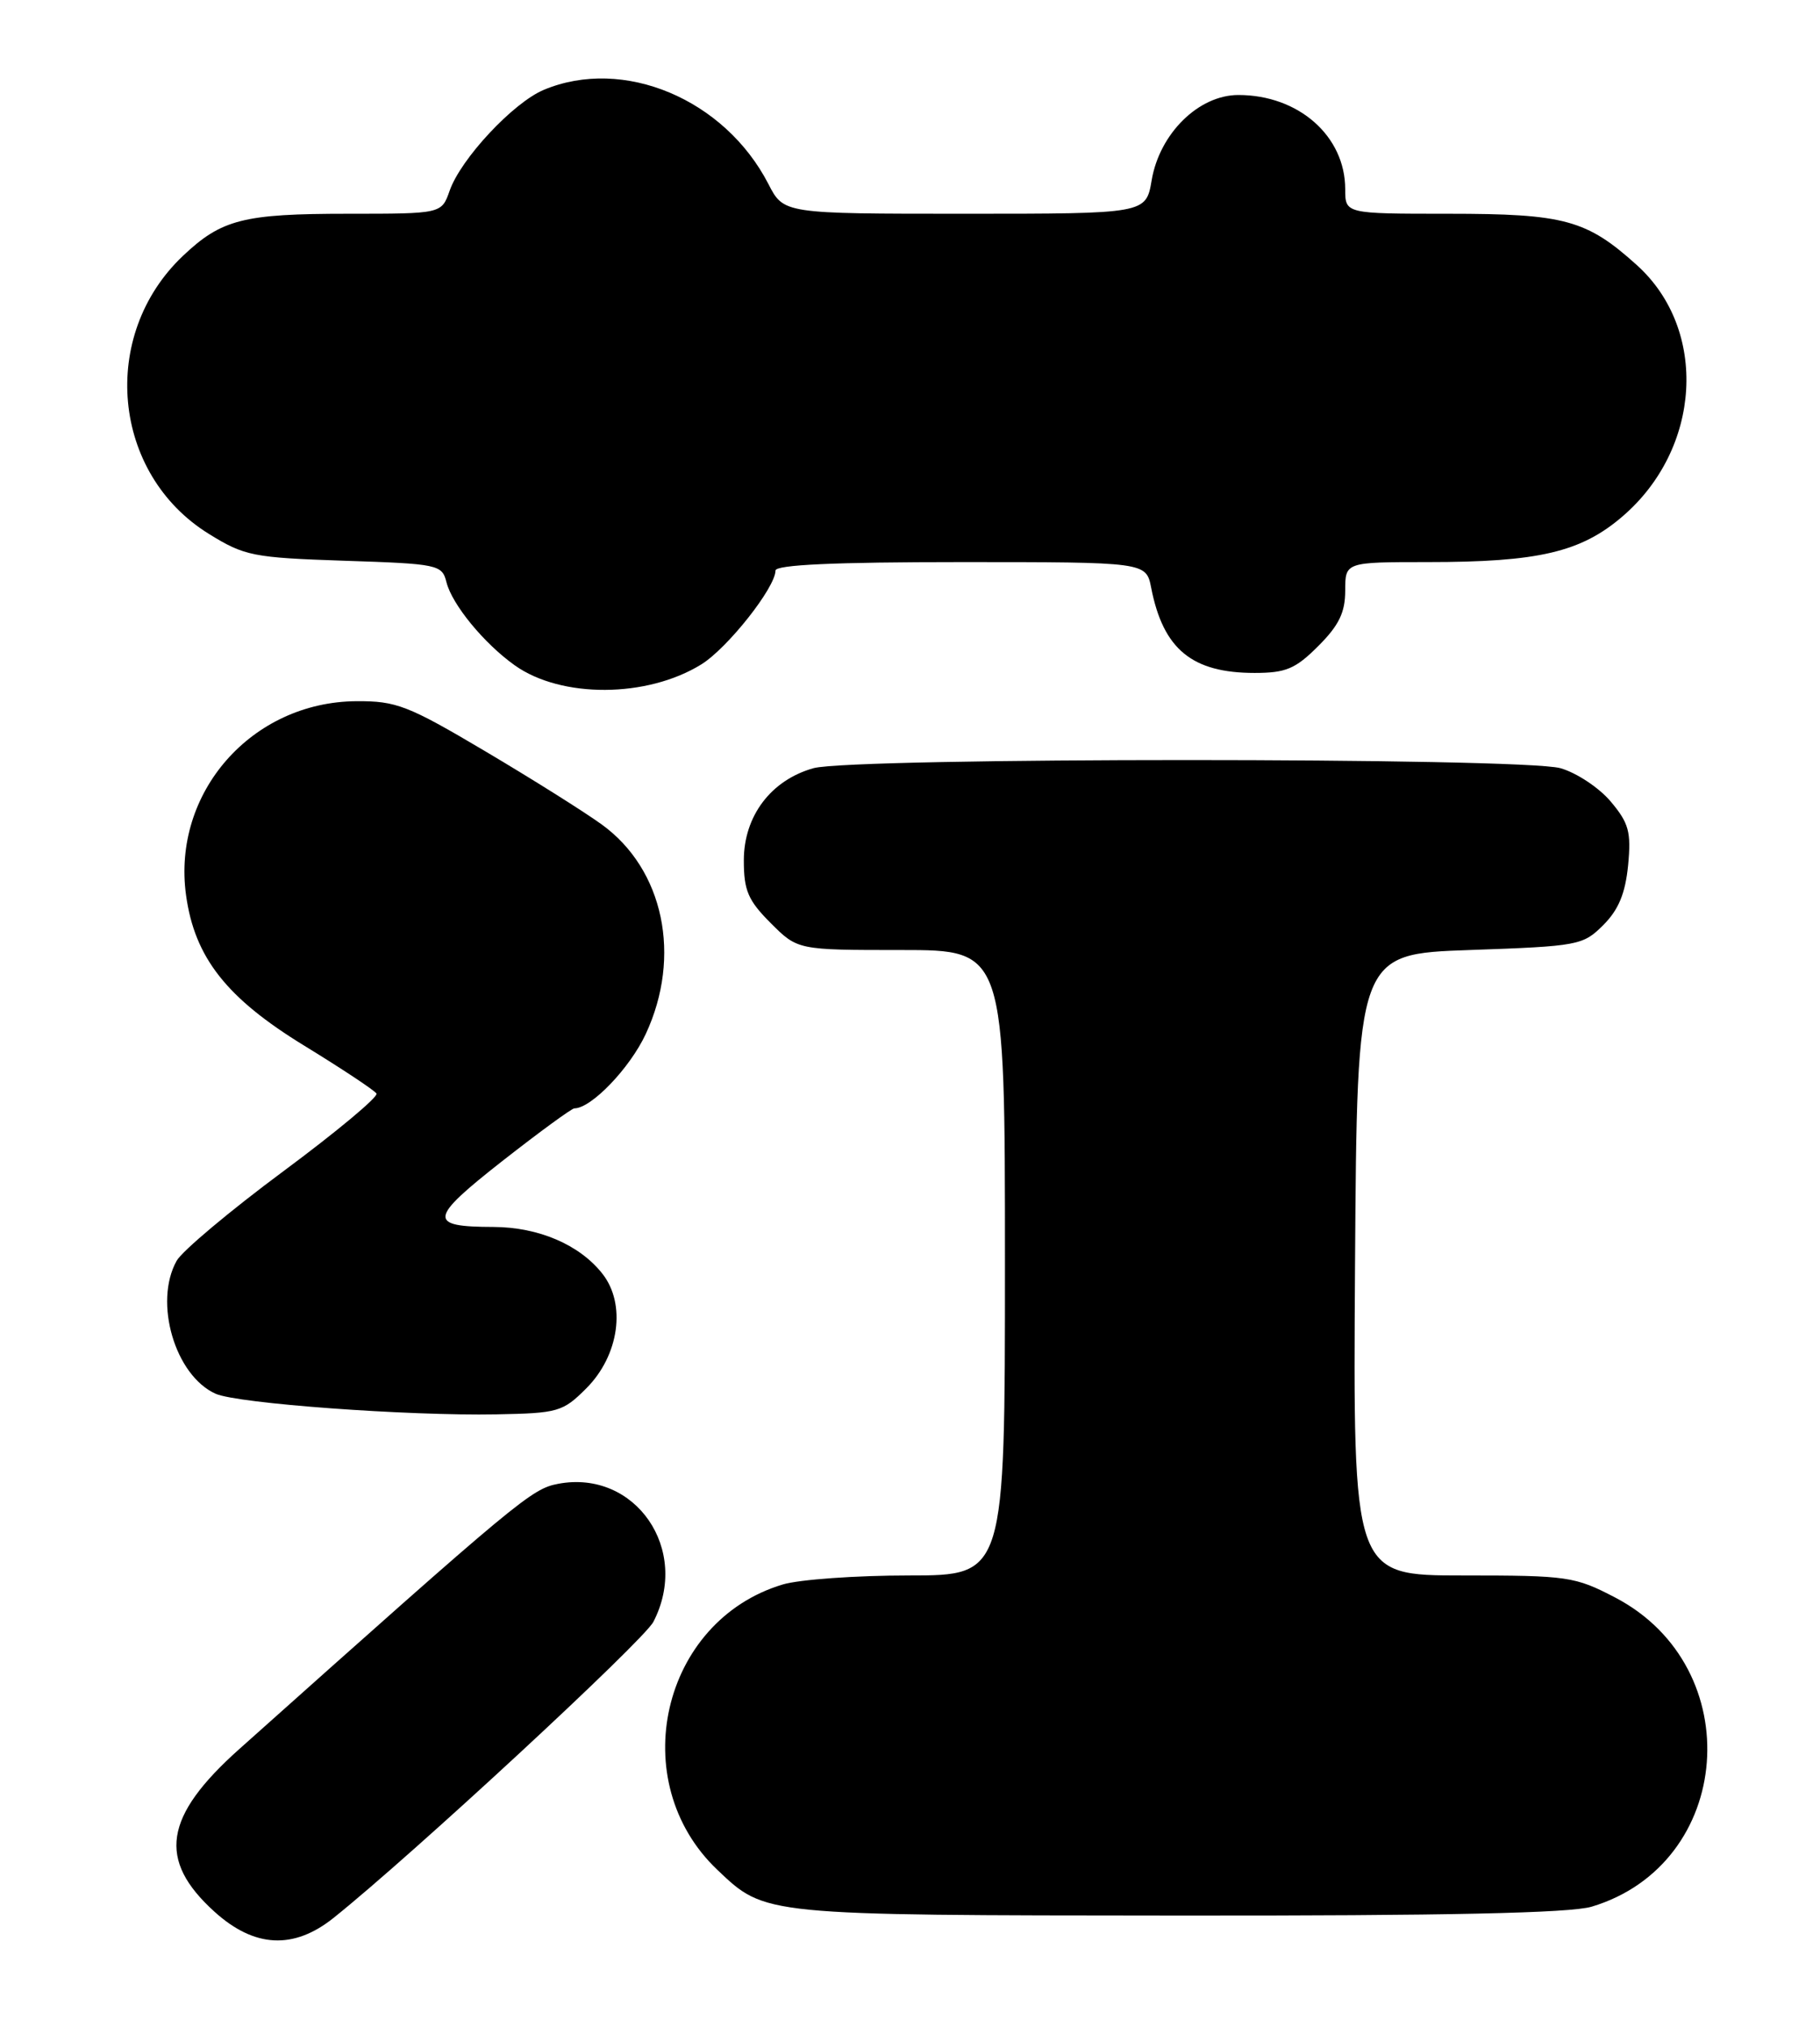 <?xml version="1.0" encoding="UTF-8" standalone="no"?>
<!DOCTYPE svg PUBLIC "-//W3C//DTD SVG 1.1//EN" "http://www.w3.org/Graphics/SVG/1.1/DTD/svg11.dtd" >
<svg xmlns="http://www.w3.org/2000/svg" xmlns:xlink="http://www.w3.org/1999/xlink" version="1.1" viewBox="0 0 230 256">
 <g >
 <path fill="currentColor"
d=" M 42.16 242.25 C 52.06 234.34 81.34 207.24 82.57 204.86 C 87.29 195.74 80.30 185.60 70.56 187.42 C 67.17 188.06 65.73 189.25 30.25 220.92 C 20.70 229.44 19.86 234.93 27.11 241.48 C 32.15 246.04 37.11 246.29 42.16 242.25 Z  M 201.14 240.84 C 219.10 235.46 221.00 210.61 204.12 201.79 C 199.01 199.13 198.15 199.00 184.87 199.00 C 170.98 199.00 170.98 199.00 171.24 159.75 C 171.50 120.50 171.50 120.50 185.73 120.00 C 199.50 119.52 200.05 119.41 202.62 116.84 C 204.55 114.91 205.40 112.84 205.75 109.29 C 206.15 105.08 205.85 103.97 203.54 101.23 C 202.07 99.49 199.21 97.60 197.19 97.03 C 192.22 95.66 107.78 95.66 102.81 97.03 C 97.44 98.53 94.00 103.07 94.00 108.68 C 94.00 112.49 94.54 113.74 97.40 116.60 C 100.80 120.00 100.80 120.00 113.90 120.00 C 127.00 120.00 127.00 120.00 127.00 159.50 C 127.00 199.00 127.00 199.00 114.87 199.00 C 108.19 199.00 101.02 199.51 98.92 200.14 C 83.56 204.74 78.91 225.05 90.66 236.19 C 96.75 241.97 96.24 241.92 148.88 241.96 C 182.82 241.99 198.43 241.65 201.14 240.84 Z  M 74.09 175.37 C 78.25 171.21 79.16 164.72 76.12 160.88 C 73.24 157.22 68.06 155.00 62.35 154.98 C 54.03 154.96 54.17 153.96 63.46 146.67 C 68.15 143.00 72.25 140.00 72.59 140.00 C 74.72 140.00 79.60 134.92 81.61 130.60 C 86.18 120.78 83.88 109.83 76.07 104.16 C 73.82 102.53 67.16 98.35 61.28 94.87 C 51.54 89.10 50.07 88.54 45.04 88.57 C 31.80 88.66 21.73 100.12 23.51 113.06 C 24.59 120.95 28.63 126.08 38.48 132.10 C 43.23 135.01 47.32 137.72 47.58 138.13 C 47.83 138.54 42.53 142.96 35.80 147.95 C 29.07 152.94 23.00 158.03 22.32 159.26 C 19.40 164.50 22.12 173.75 27.25 176.05 C 30.00 177.28 51.50 178.86 62.73 178.65 C 70.53 178.51 71.13 178.33 74.09 175.37 Z  M 88.63 83.92 C 91.94 81.87 98.00 74.21 98.00 72.07 C 98.00 71.34 105.45 71.00 121.42 71.00 C 144.84 71.00 144.84 71.00 145.48 74.25 C 147.00 82.01 150.64 85.00 158.55 85.00 C 162.50 85.00 163.71 84.49 166.60 81.60 C 169.21 78.99 170.00 77.36 170.00 74.60 C 170.00 71.00 170.00 71.00 180.45 71.00 C 194.41 71.00 199.77 69.75 205.02 65.25 C 215.03 56.68 215.90 41.66 206.87 33.50 C 200.51 27.76 197.73 27.00 183.03 27.00 C 170.00 27.00 170.00 27.00 170.00 23.90 C 170.00 17.19 164.11 12.00 156.50 12.00 C 151.48 12.00 146.54 16.86 145.54 22.77 C 144.82 27.00 144.82 27.00 121.93 27.00 C 99.04 27.00 99.04 27.00 97.11 23.25 C 91.57 12.50 78.77 7.14 68.72 11.35 C 64.85 12.97 58.22 20.07 56.82 24.10 C 55.80 27.00 55.80 27.00 43.97 27.00 C 30.76 27.00 28.00 27.70 23.13 32.31 C 12.50 42.36 14.13 59.86 26.40 67.44 C 30.91 70.23 31.96 70.44 43.52 70.83 C 55.39 71.22 55.86 71.32 56.42 73.54 C 57.13 76.36 61.16 81.27 65.05 84.04 C 70.93 88.22 81.76 88.17 88.63 83.92 Z "/>
</g>
</svg>